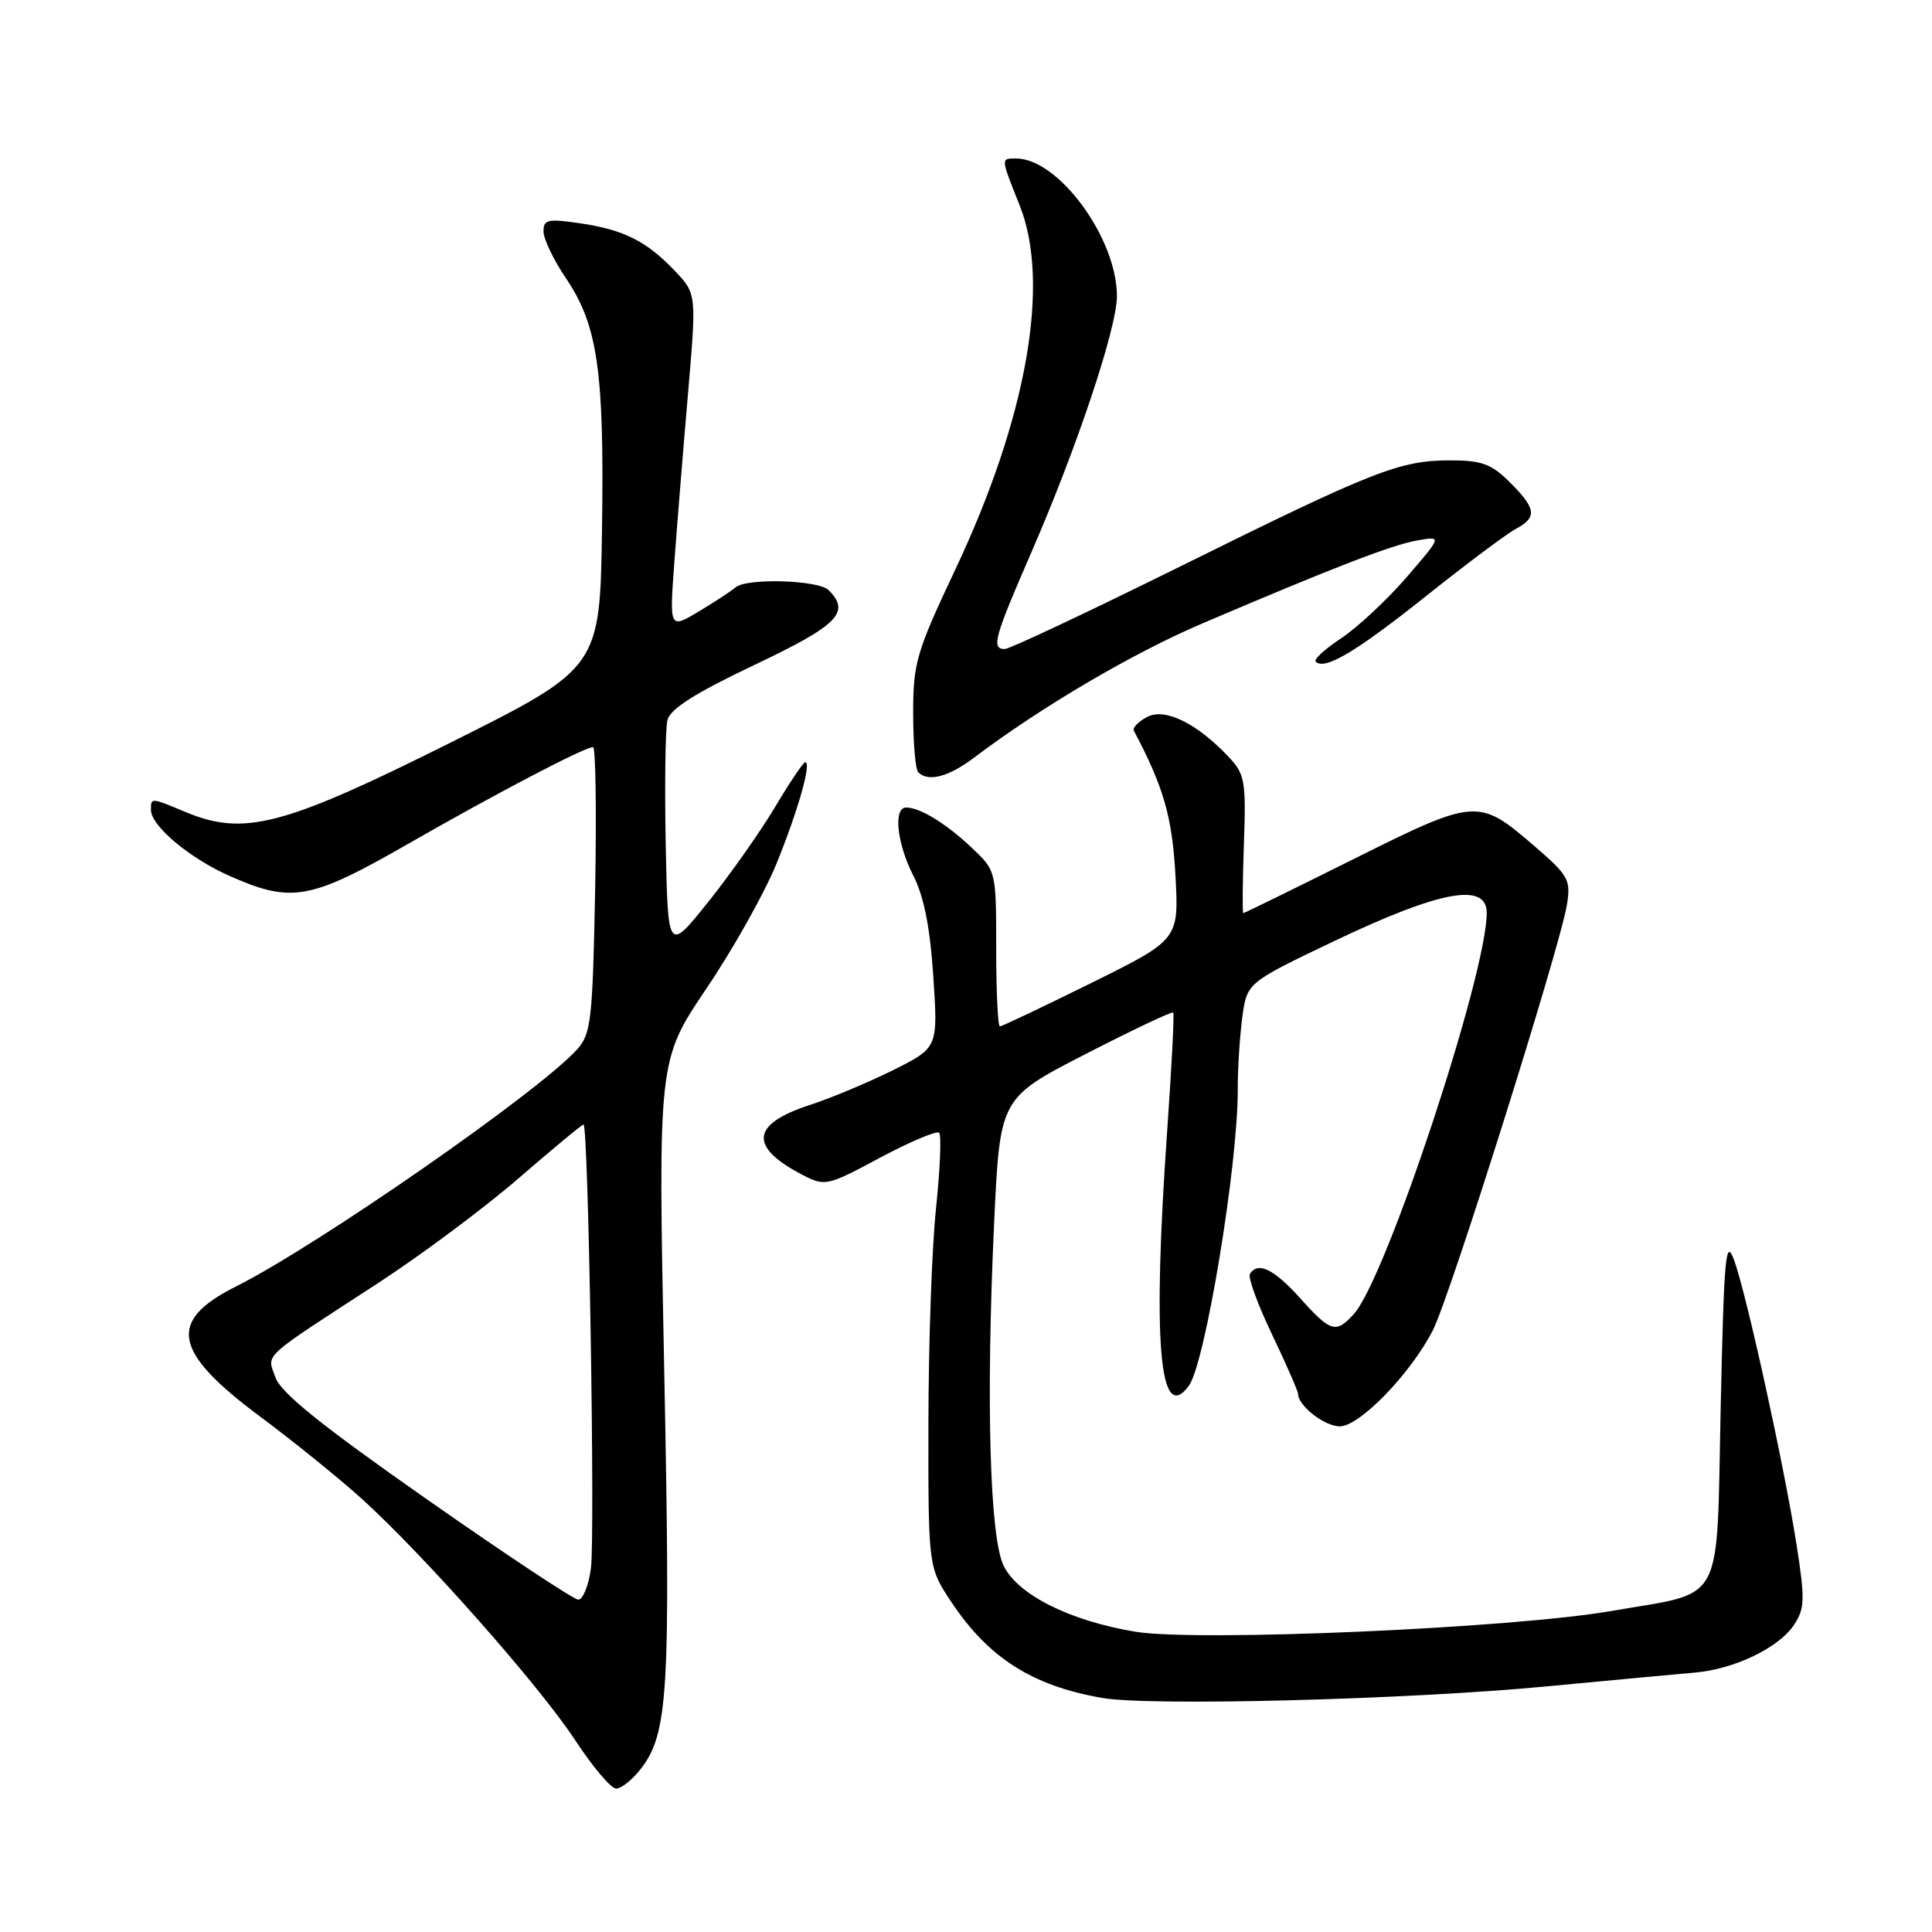 <?xml version="1.0" encoding="UTF-8" standalone="no"?>
<!DOCTYPE svg PUBLIC "-//W3C//DTD SVG 1.1//EN" "http://www.w3.org/Graphics/SVG/1.1/DTD/svg11.dtd" >
<svg xmlns="http://www.w3.org/2000/svg" xmlns:xlink="http://www.w3.org/1999/xlink" version="1.1" viewBox="0 0 256 256">
 <g >
 <path fill="currentColor"
d=" M 84.85 234.46 C 88.55 229.76 88.87 224.35 88.01 181.50 C 87.19 140.50 87.19 140.50 93.60 130.99 C 97.14 125.76 101.31 118.31 102.89 114.44 C 105.75 107.40 107.57 101.00 106.70 101.00 C 106.44 101.00 104.64 103.67 102.70 106.94 C 100.75 110.20 96.76 115.87 93.83 119.53 C 88.50 126.18 88.50 126.18 88.21 111.84 C 88.06 103.95 88.16 96.56 88.44 95.42 C 88.81 93.93 92.12 91.83 99.98 88.10 C 111.06 82.84 112.74 81.14 109.80 78.20 C 108.44 76.84 98.90 76.56 97.45 77.84 C 96.93 78.30 94.74 79.73 92.60 81.02 C 88.70 83.35 88.70 83.35 89.36 74.43 C 89.72 69.52 90.53 59.52 91.16 52.21 C 92.30 38.92 92.30 38.92 89.40 35.87 C 85.66 31.94 82.62 30.42 76.75 29.57 C 72.57 28.96 72.00 29.10 72.02 30.69 C 72.03 31.68 73.35 34.44 74.96 36.82 C 79.20 43.07 80.08 49.14 79.77 70.02 C 79.50 88.50 79.50 88.50 59.60 98.45 C 37.57 109.46 32.32 110.83 24.60 107.60 C 19.96 105.67 20.00 105.67 20.00 107.31 C 20.00 109.43 25.11 113.72 30.45 116.08 C 38.63 119.70 41.09 119.26 54.00 111.86 C 65.79 105.10 77.45 99.00 78.58 99.00 C 78.93 99.00 79.05 107.50 78.86 117.90 C 78.53 135.09 78.32 136.99 76.50 139.02 C 71.53 144.58 42.12 165.02 31.26 170.47 C 22.13 175.05 22.89 179.09 34.50 187.73 C 38.90 191.00 44.94 195.89 47.93 198.59 C 56.18 206.06 71.39 223.26 76.17 230.52 C 78.51 234.09 80.97 237.00 81.64 237.00 C 82.31 237.00 83.75 235.86 84.85 234.46 Z  M 205.00 223.45 C 213.53 222.64 222.32 221.82 224.54 221.63 C 229.80 221.19 235.74 218.33 237.74 215.27 C 239.15 213.13 239.18 211.88 238.05 204.67 C 236.41 194.19 231.41 171.42 229.77 166.95 C 228.66 163.94 228.44 166.42 228.00 186.49 C 227.42 213.21 228.70 210.82 213.61 213.45 C 200.42 215.75 158.67 217.57 150.43 216.21 C 141.78 214.77 134.92 211.35 133.00 207.50 C 131.14 203.79 130.63 185.50 131.73 162.00 C 132.50 145.50 132.50 145.50 143.84 139.67 C 150.07 136.47 155.30 133.99 155.46 134.17 C 155.61 134.35 155.26 141.25 154.68 149.50 C 152.68 177.84 153.61 188.93 157.53 183.62 C 159.69 180.69 164.03 154.41 164.01 144.39 C 164.00 141.58 164.28 137.24 164.62 134.74 C 165.24 130.21 165.24 130.21 176.87 124.66 C 190.85 118.00 197.00 116.87 197.00 120.97 C 197.00 129.09 183.65 169.41 179.41 174.09 C 177.02 176.74 176.34 176.55 172.26 172.00 C 168.79 168.14 166.66 167.12 165.62 168.81 C 165.34 169.26 166.66 172.87 168.56 176.84 C 170.45 180.80 172.00 184.34 172.00 184.69 C 172.00 186.27 175.51 189.00 177.53 189.00 C 180.16 189.00 186.94 182.00 189.88 176.23 C 192.13 171.83 206.69 125.59 207.62 119.91 C 208.16 116.58 207.86 116.03 203.35 112.14 C 195.89 105.71 195.62 105.73 179.32 113.85 C 171.44 117.78 164.87 121.00 164.74 121.00 C 164.61 121.00 164.65 116.91 164.82 111.90 C 165.12 103.52 164.96 102.59 162.84 100.33 C 158.62 95.84 154.35 93.74 151.98 95.01 C 150.82 95.63 150.04 96.44 150.24 96.82 C 154.17 104.24 155.32 108.21 155.75 115.95 C 156.22 124.50 156.22 124.50 144.60 130.25 C 138.21 133.41 132.76 136.00 132.49 136.00 C 132.22 136.00 132.00 131.36 132.00 125.70 C 132.00 115.39 132.00 115.39 128.75 112.32 C 125.38 109.13 121.91 107.00 120.07 107.00 C 118.34 107.00 118.84 111.77 121.03 116.05 C 122.43 118.80 123.25 122.94 123.67 129.43 C 124.29 138.82 124.29 138.82 118.40 141.77 C 115.15 143.39 110.11 145.51 107.18 146.46 C 99.49 148.98 99.23 152.00 106.38 155.70 C 109.32 157.22 109.63 157.15 116.63 153.39 C 120.61 151.27 124.12 149.79 124.44 150.10 C 124.76 150.42 124.57 154.92 124.03 160.09 C 123.48 165.27 123.03 178.09 123.02 188.58 C 123.00 207.66 123.00 207.66 126.03 212.23 C 130.95 219.65 136.74 223.36 146.00 224.98 C 152.33 226.10 186.53 225.21 205.00 223.45 Z  M 129.06 100.40 C 137.98 93.66 150.08 86.55 159.34 82.60 C 176.81 75.14 184.39 72.22 187.79 71.61 C 191.09 71.03 191.09 71.03 186.37 76.50 C 183.77 79.51 179.88 83.13 177.73 84.56 C 175.58 85.98 174.05 87.38 174.33 87.67 C 175.52 88.85 179.66 86.39 188.89 79.04 C 194.27 74.75 199.65 70.72 200.84 70.09 C 203.71 68.55 203.57 67.41 200.08 63.92 C 197.63 61.48 196.34 61.00 192.20 61.00 C 185.48 61.00 182.10 62.33 156.46 75.02 C 144.26 81.06 133.77 86.00 133.14 86.00 C 131.32 86.00 131.73 84.52 136.63 73.26 C 142.70 59.32 148.00 43.46 148.00 39.24 C 148.00 31.57 140.26 21.00 134.63 21.00 C 132.59 21.00 132.58 20.87 135.11 27.21 C 139.22 37.52 136.08 55.33 126.60 75.43 C 121.42 86.40 121.00 87.83 121.00 94.48 C 121.00 98.43 121.30 101.97 121.67 102.33 C 122.99 103.65 125.68 102.95 129.06 100.40 Z  M 56.50 198.62 C 42.64 188.92 37.23 184.57 36.51 182.54 C 35.37 179.32 34.35 180.26 50.00 170.08 C 55.78 166.32 64.20 160.04 68.73 156.12 C 73.26 152.20 77.12 149.00 77.32 149.00 C 77.97 149.00 78.87 203.52 78.30 207.82 C 77.99 210.12 77.23 211.98 76.62 211.96 C 76.00 211.94 66.95 205.94 56.50 198.62 Z "/>
</g>
</svg>